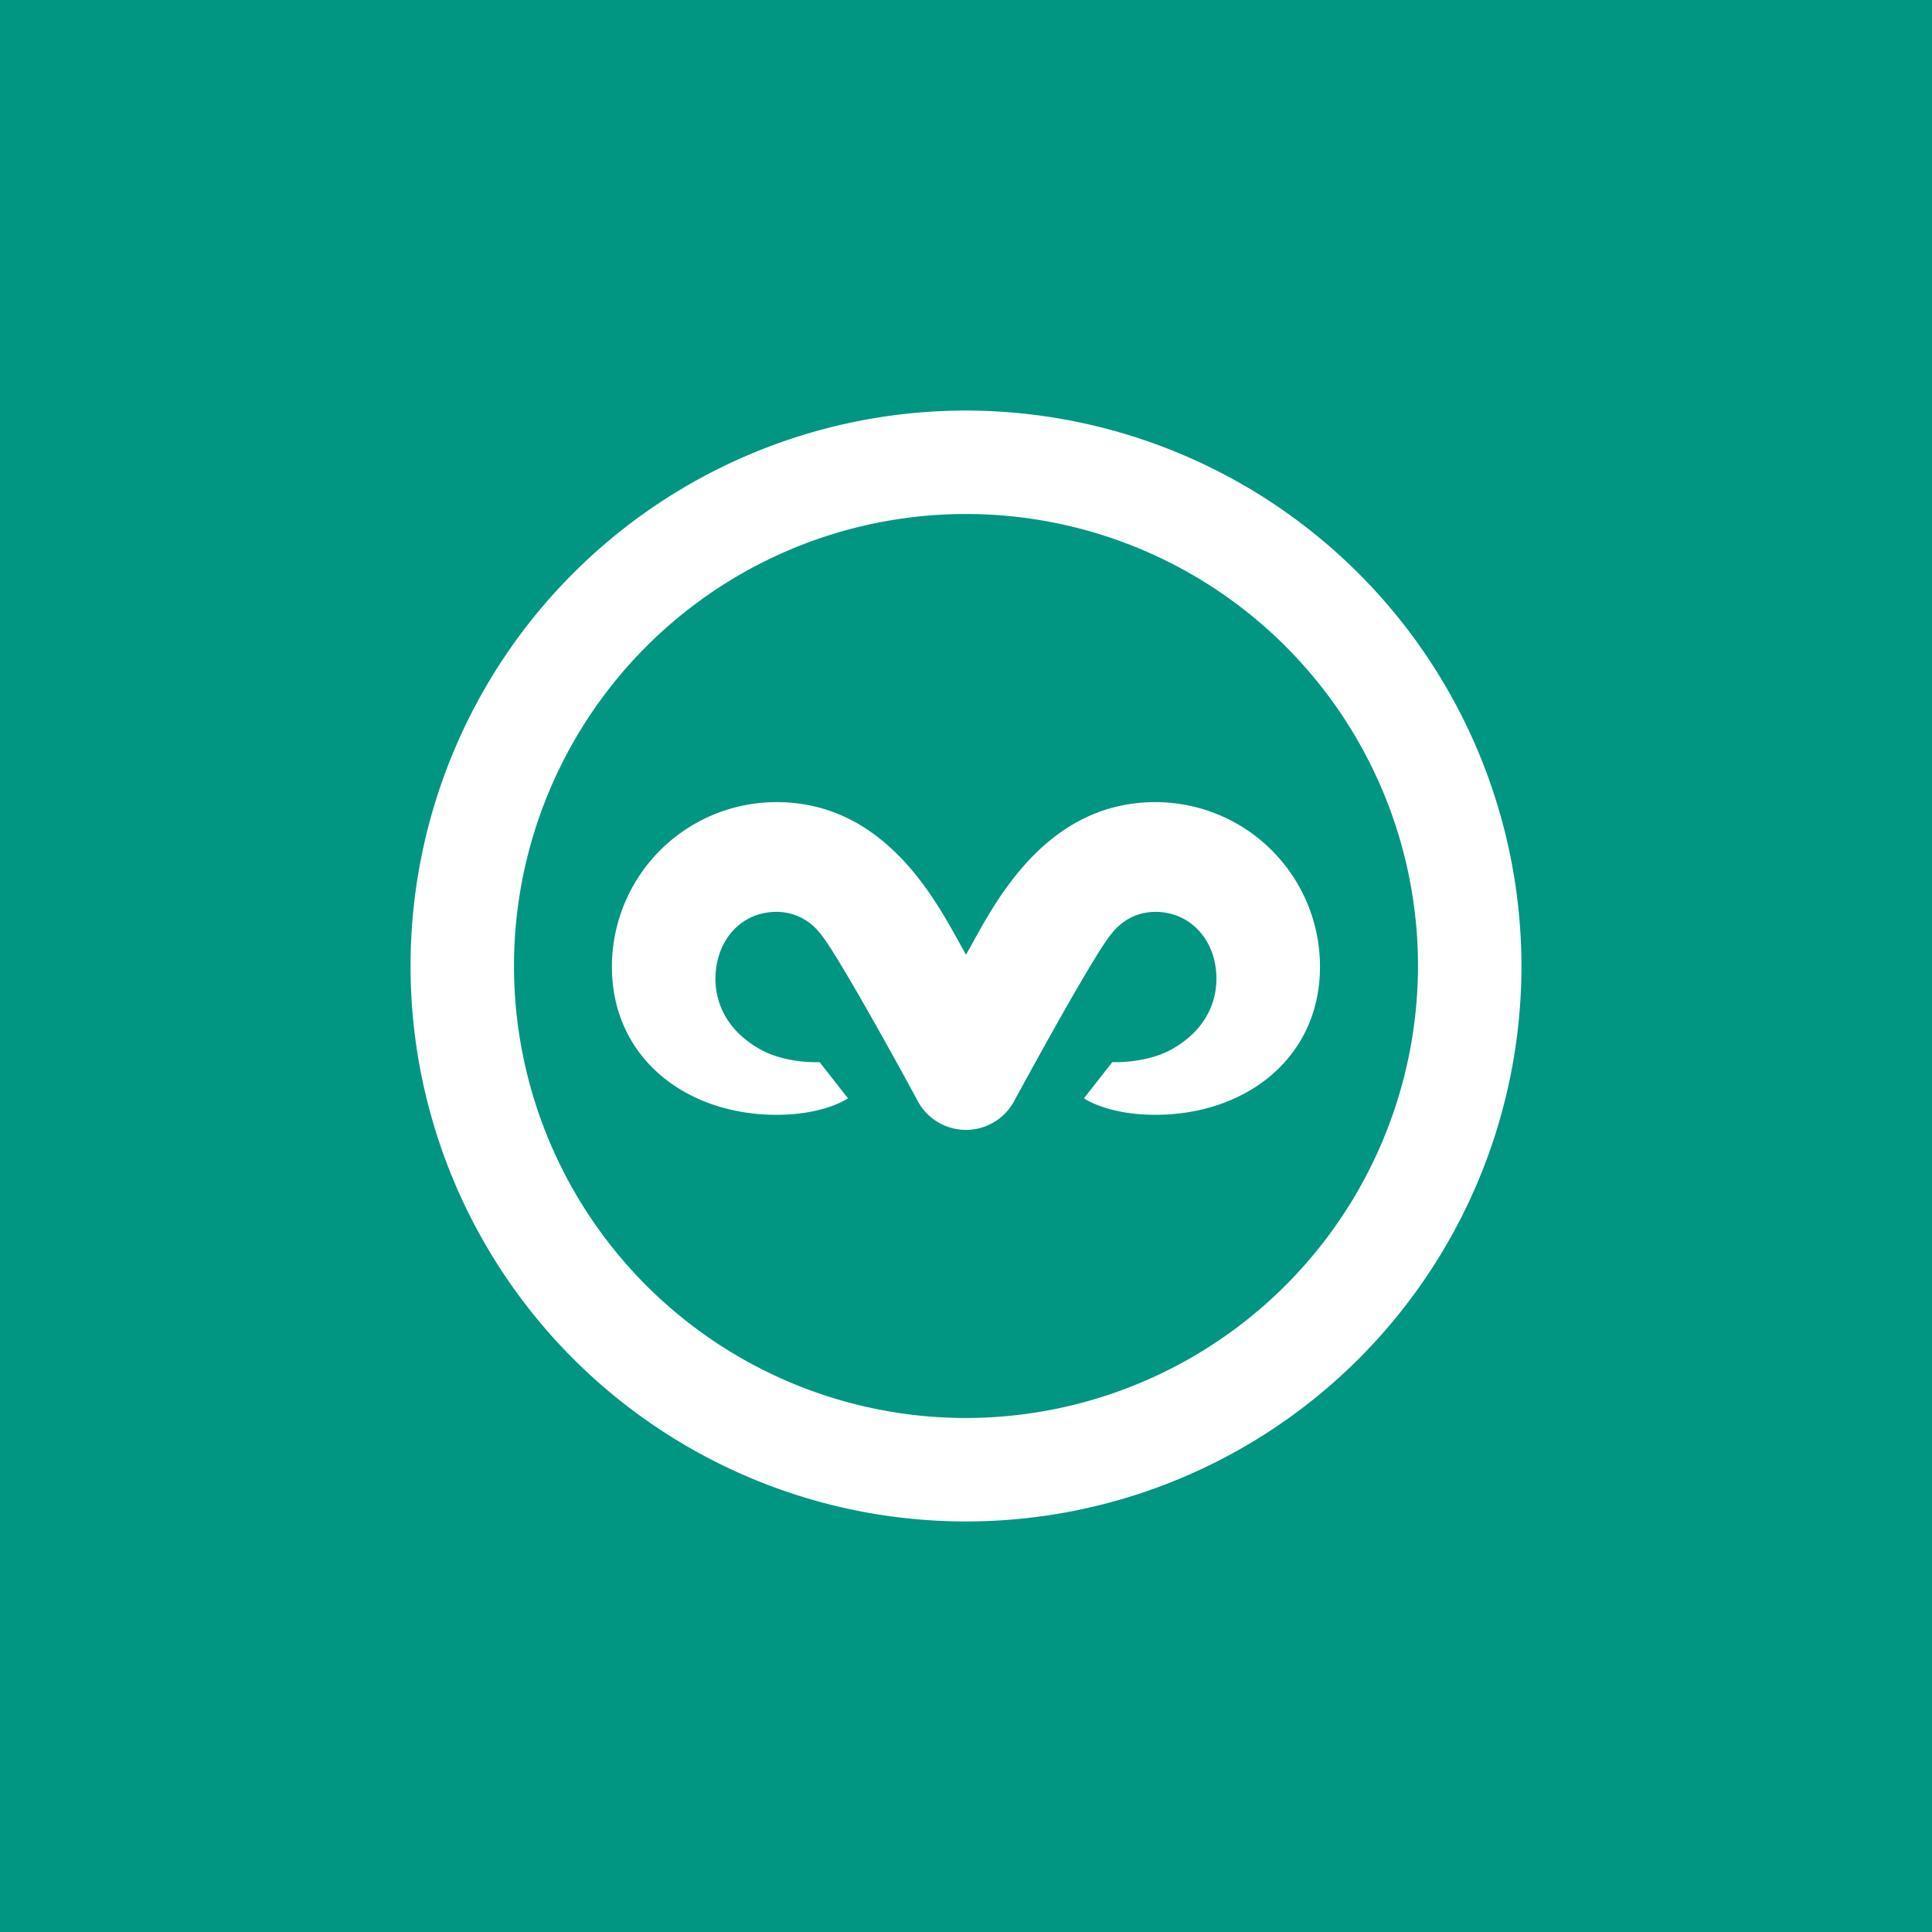 <svg id="Layer_1" data-name="Layer 1" xmlns="http://www.w3.org/2000/svg" viewBox="0 0 400 400"><defs><style>.cls-1{fill:#009682;}.cls-2{fill:#fff;}</style></defs><title>svobodni</title><rect class="cls-1" width="400" height="400"/><g id="g3408"><path id="path3410" class="cls-2" d="M239.22,166.07c-23.89,0-34.3,23.07-39.22,31.59-4.92-8.52-15.33-31.59-39.22-31.59a34.08,34.08,0,0,0-34.09,34.08c0,18.83,15.3,30.66,34.09,30.66,10,0,14.78-3.42,14.78-3.42l-5.87-7.49s-6.92.38-12.32-2.66c-8.07-4.53-10.16-11.72-8.91-17.91s6-10.54,12.32-10.54a11.31,11.31,0,0,1,8.91,4.34c3.13,3.37,17,28.65,20.41,35h0a11.33,11.33,0,0,0,19.78,0h0c3.45-6.36,17.28-31.64,20.41-35a11.3,11.3,0,0,1,8.91-4.34c6.28,0,11.09,4.38,12.32,10.54s-.84,13.38-8.91,17.91c-5.4,3-12.32,2.66-12.32,2.66l-5.87,7.49s4.77,3.42,14.78,3.42c18.79,0,34.09-11.83,34.09-30.66a34.08,34.08,0,0,0-34.09-34.08"/></g><g id="g3412"><path id="path3414" class="cls-2" d="M200,293.58A93.58,93.58,0,1,1,293.58,200,93.69,93.69,0,0,1,200,293.58M200,85A115,115,0,1,0,315,200,115.13,115.13,0,0,0,200,85"/></g></svg>